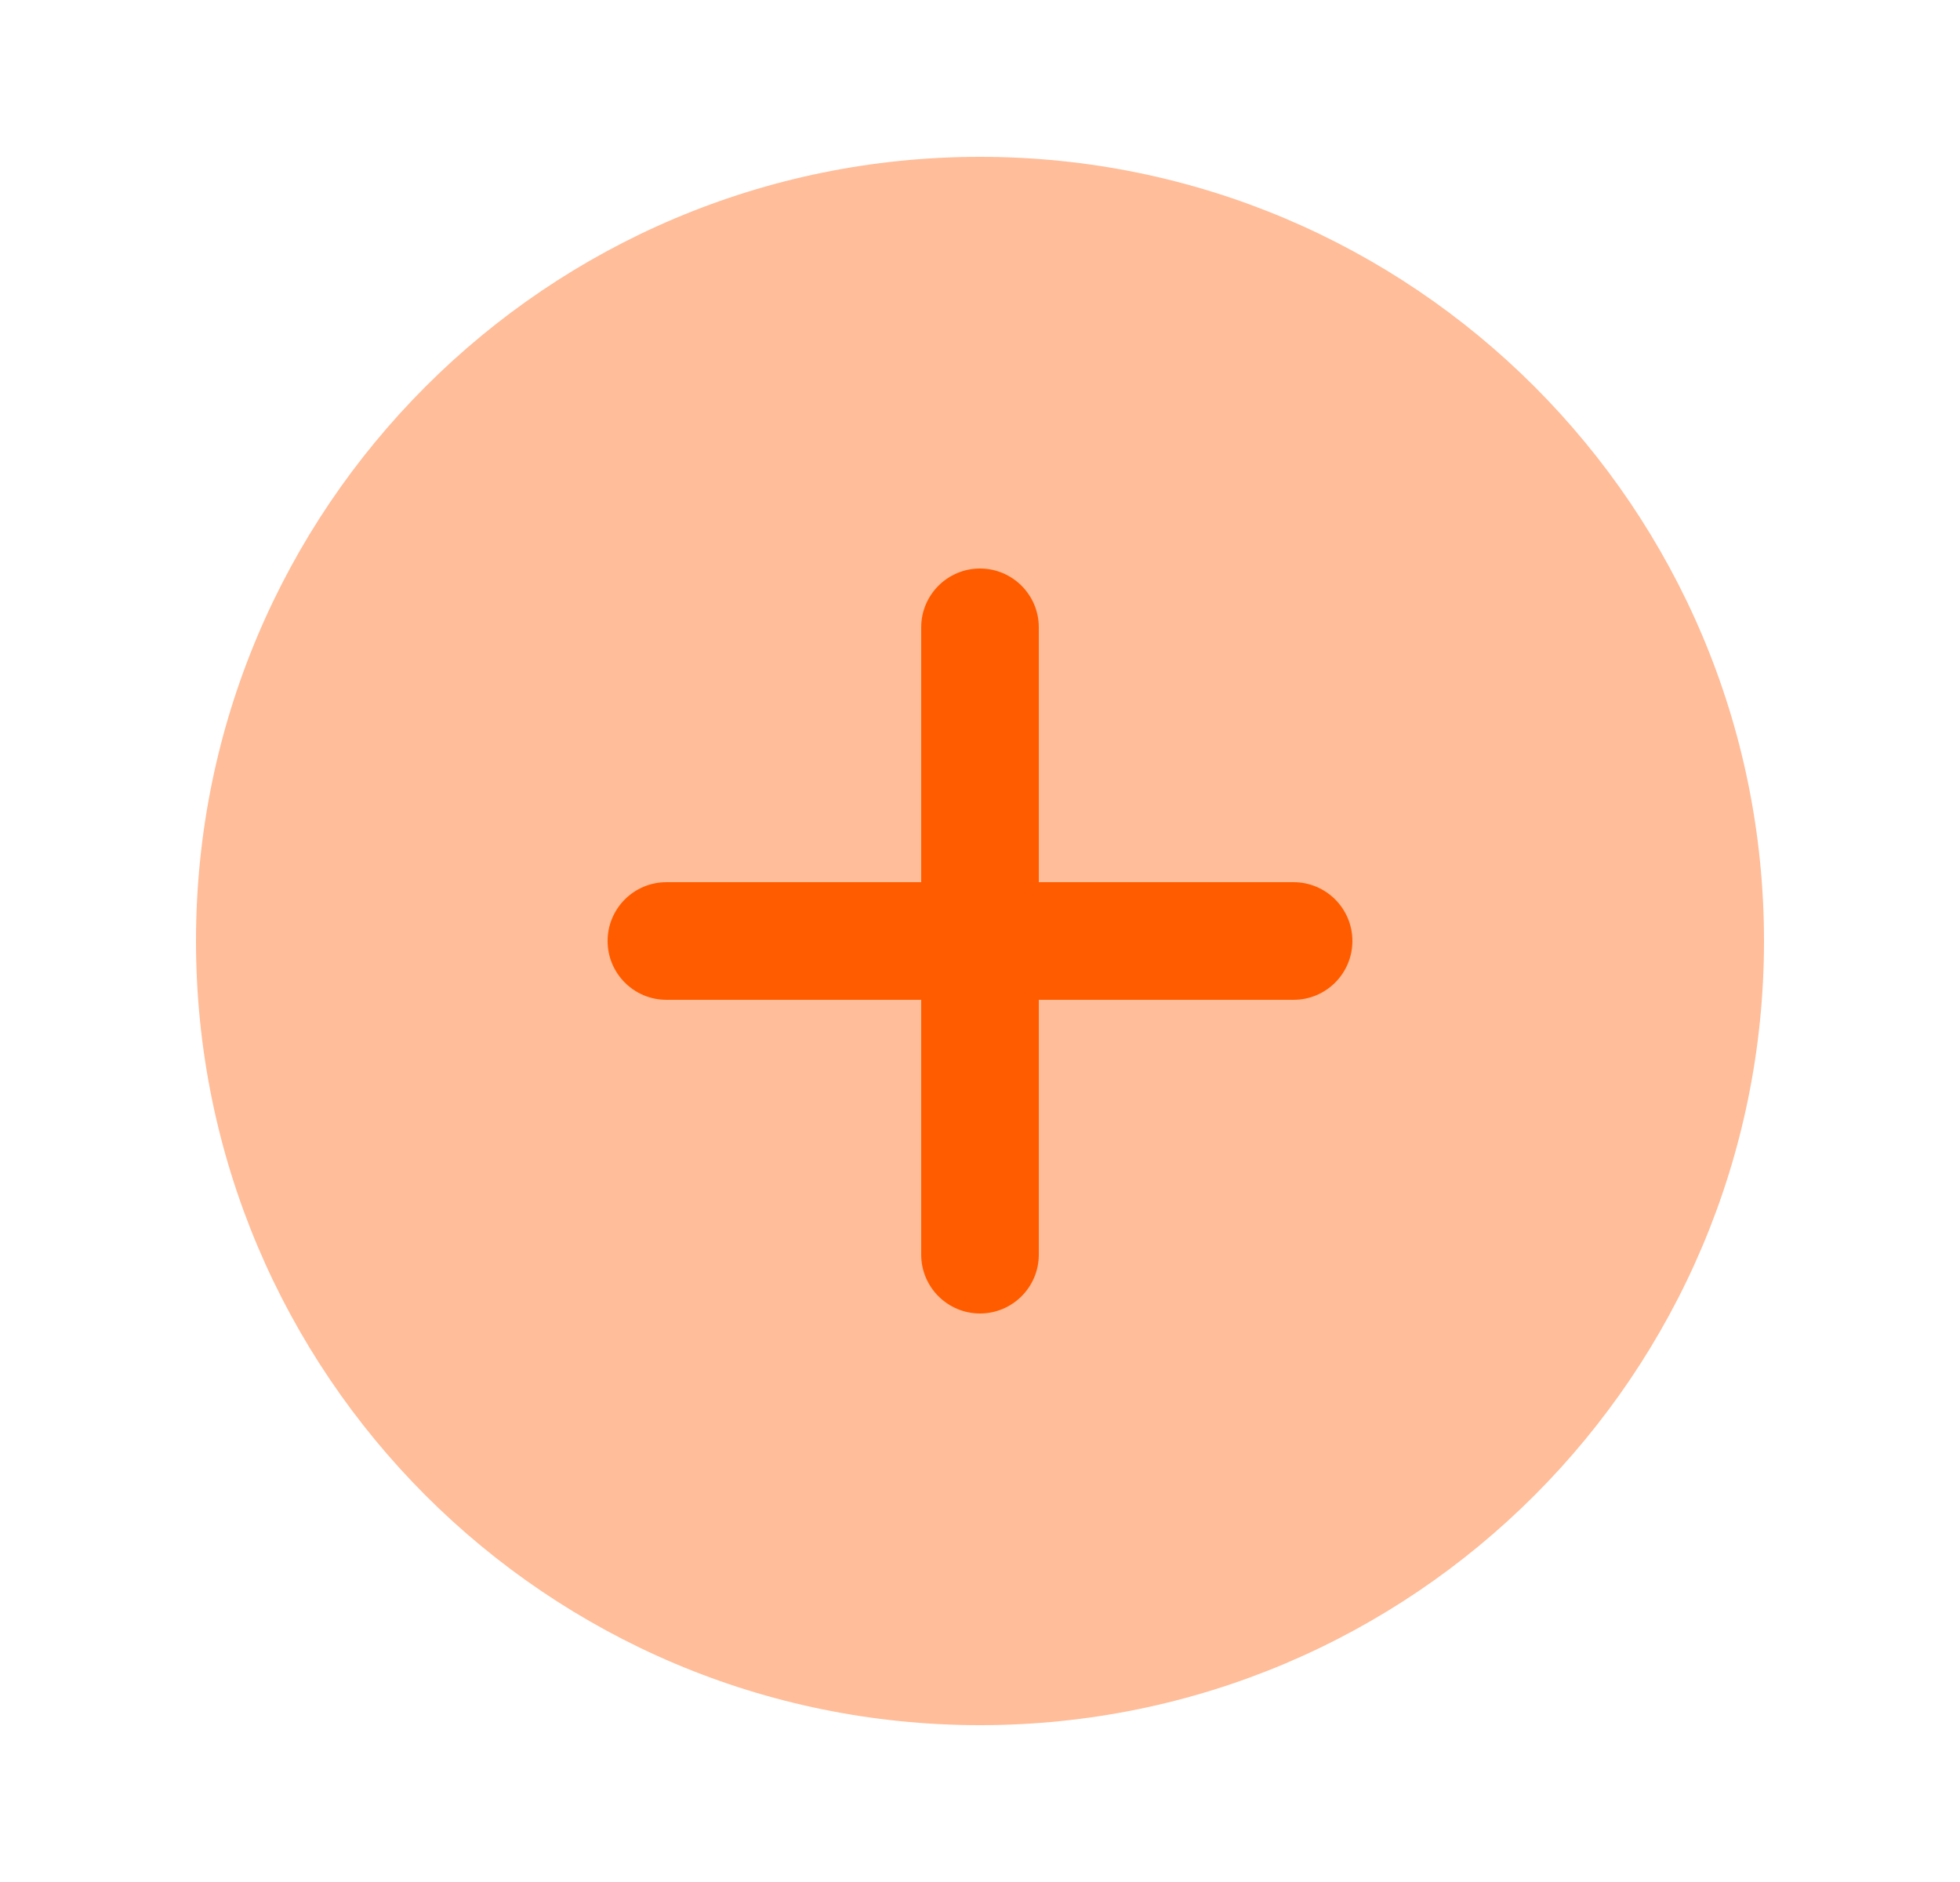 <svg width="25" height="24" viewBox="0 0 25 24" fill="none" xmlns="http://www.w3.org/2000/svg">
<path opacity="0.4" d="M22.5 12C22.5 17.523 18.023 22 12.5 22C6.977 22 2.5 17.523 2.5 12C2.5 6.477 6.977 2 12.5 2C18.023 2 22.5 6.477 22.5 12Z" fill="#FF5C00"/>
<path fill-rule="evenodd" clip-rule="evenodd" d="M13.25 8C13.25 7.586 12.914 7.25 12.5 7.25C12.086 7.25 11.75 7.586 11.75 8V11.25H8.5C8.086 11.25 7.75 11.586 7.75 12C7.75 12.414 8.086 12.75 8.5 12.75H11.75V16C11.75 16.414 12.086 16.75 12.5 16.75C12.914 16.75 13.25 16.414 13.25 16V12.75H16.5C16.914 12.75 17.25 12.414 17.25 12C17.25 11.586 16.914 11.25 16.5 11.25H13.25V8Z" fill="#FF5C00"/>
</svg>
